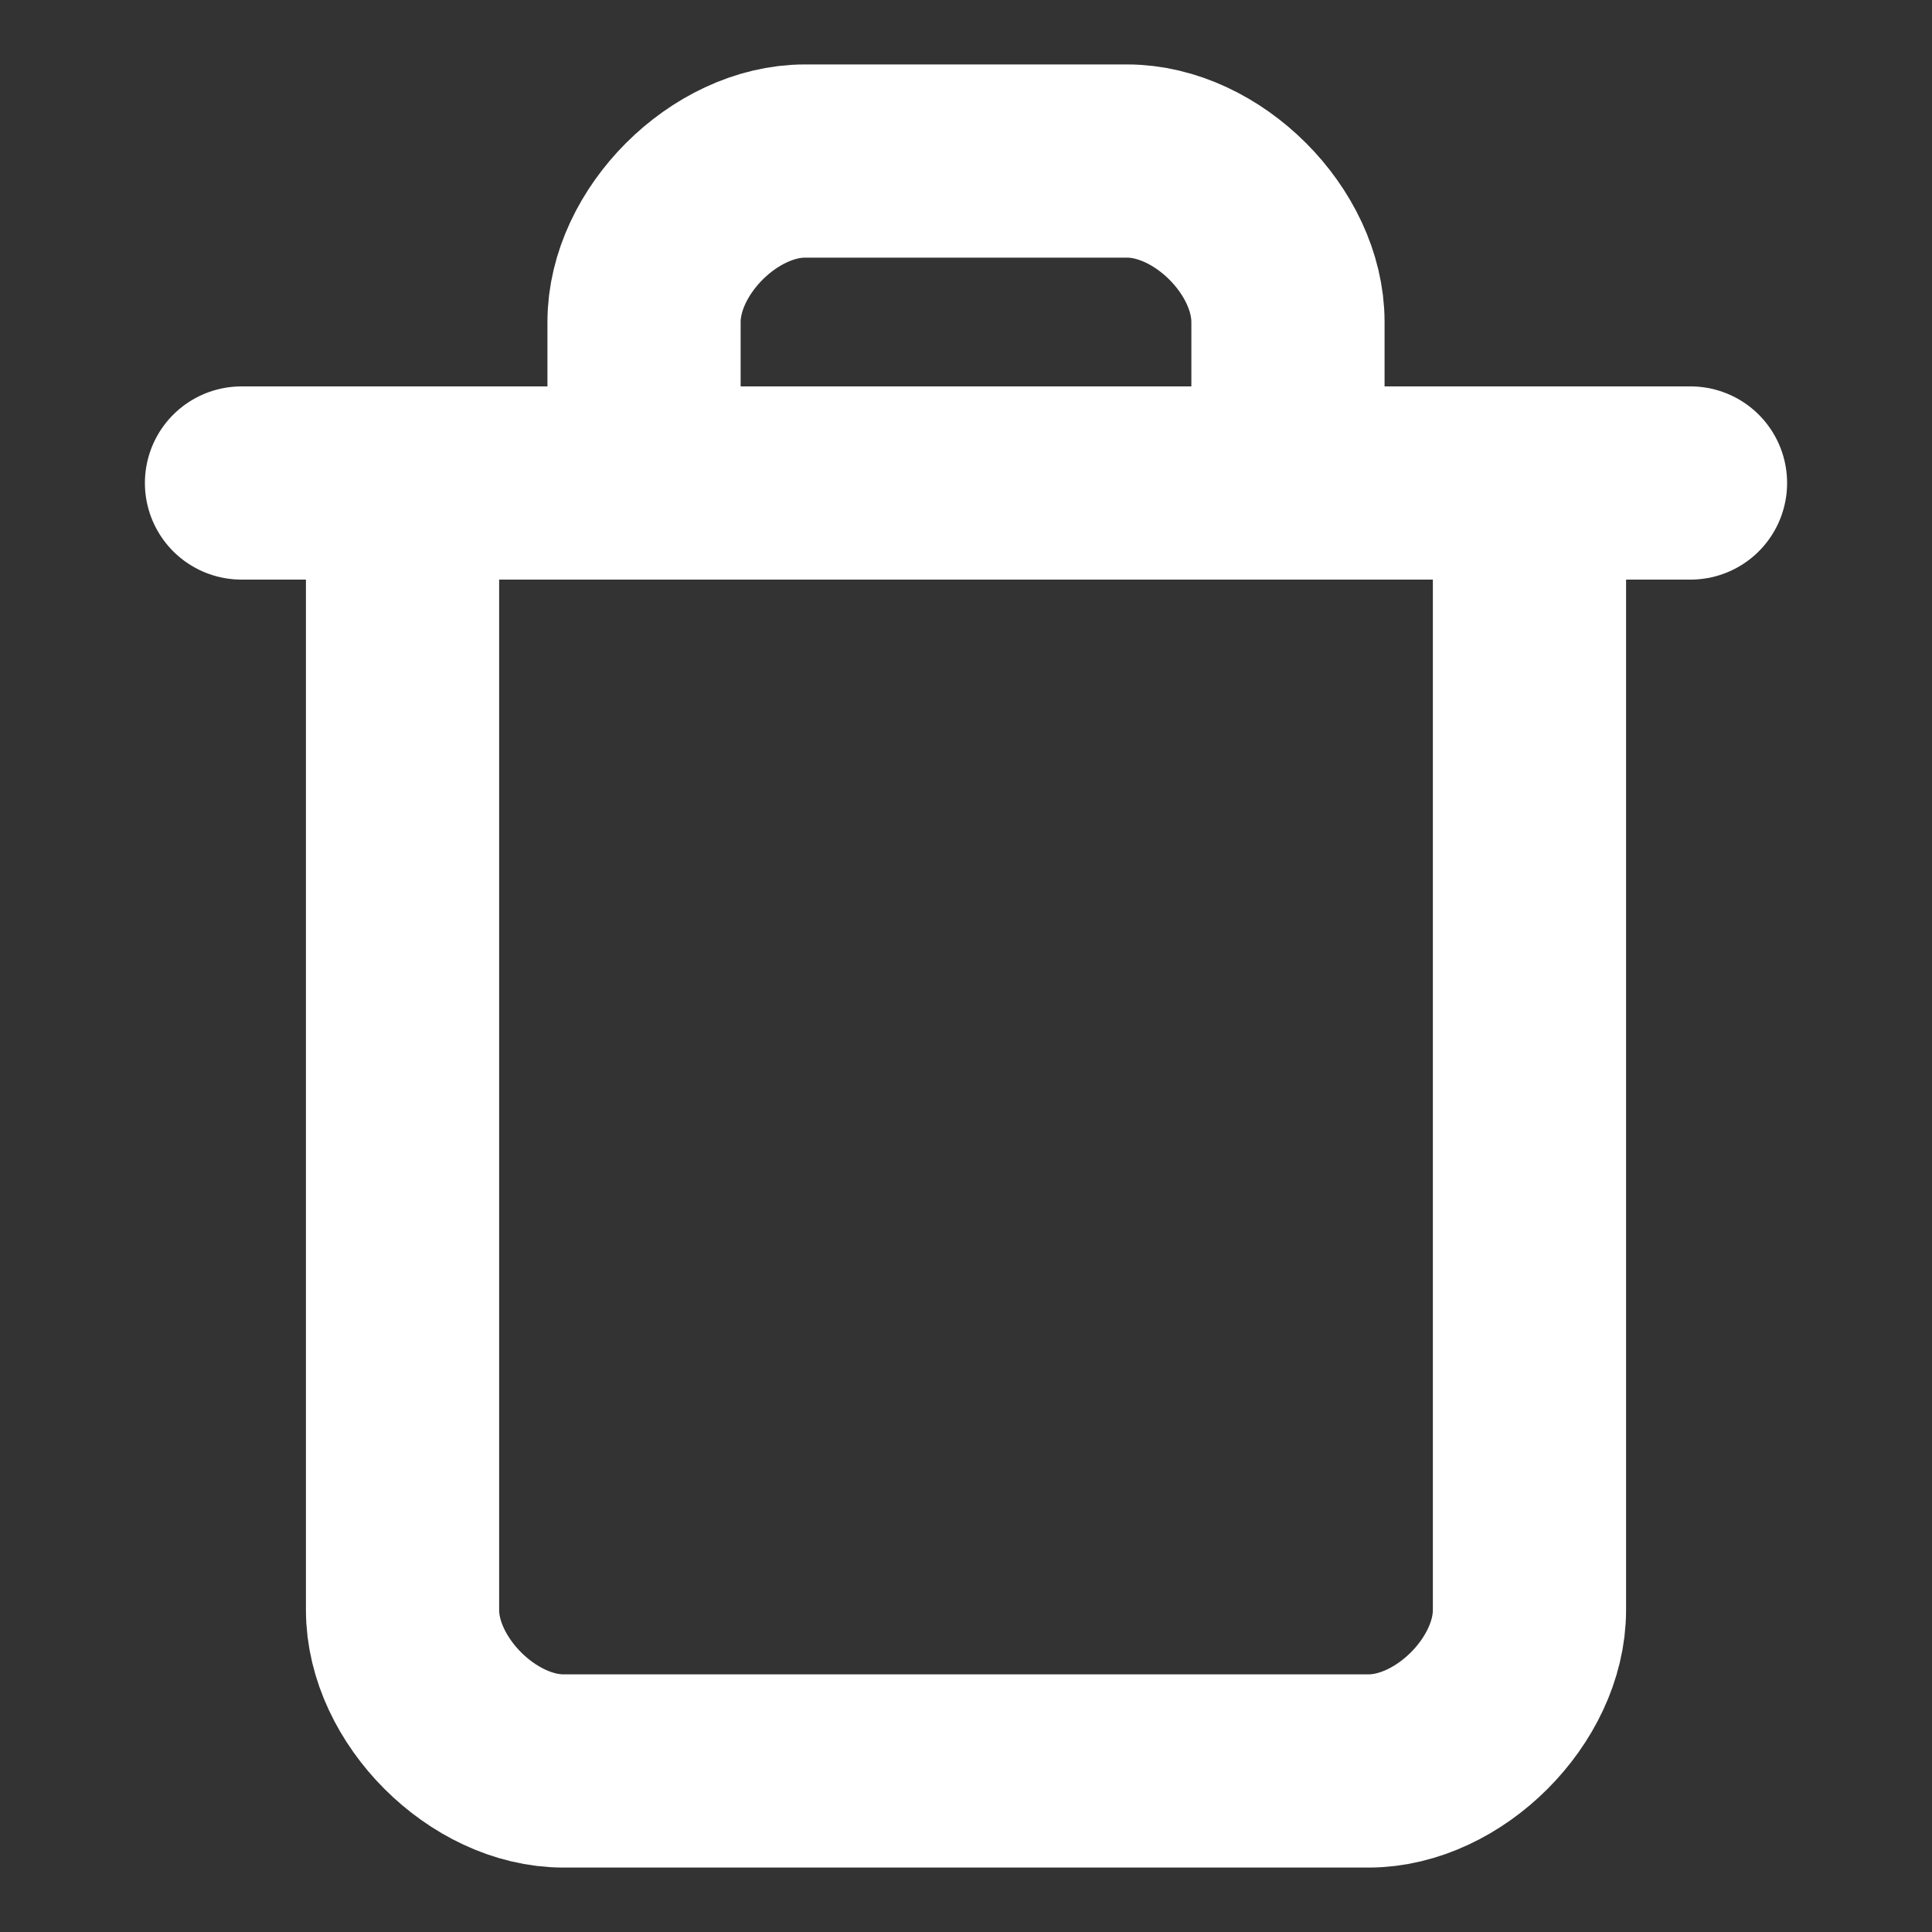 <svg width="20" height="20" viewBox="0 0 20 20" fill="none" xmlns="http://www.w3.org/2000/svg">
<rect x="0" y="0" width="20" height="20" fill="#333333" stroke="none"/>
<path d="M2.5 5H17.5" stroke="white" stroke-width="2" stroke-linecap="round" stroke-linejoin="round"/>
<path d="M15.833 5V16.667C15.833 17.5 15 18.333 14.167 18.333H5.833C5 18.333 4.167 17.5 4.167 16.667V5" stroke="white" stroke-width="2" stroke-linecap="round" stroke-linejoin="round"/>
<path d="M6.667 5V3.333C6.667 2.5 7.5 1.667 8.333 1.667H11.667C12.5 1.667 13.333 2.5 13.333 3.333V5" stroke="white" stroke-width="2" stroke-linecap="round" stroke-linejoin="round"/>
</svg>
